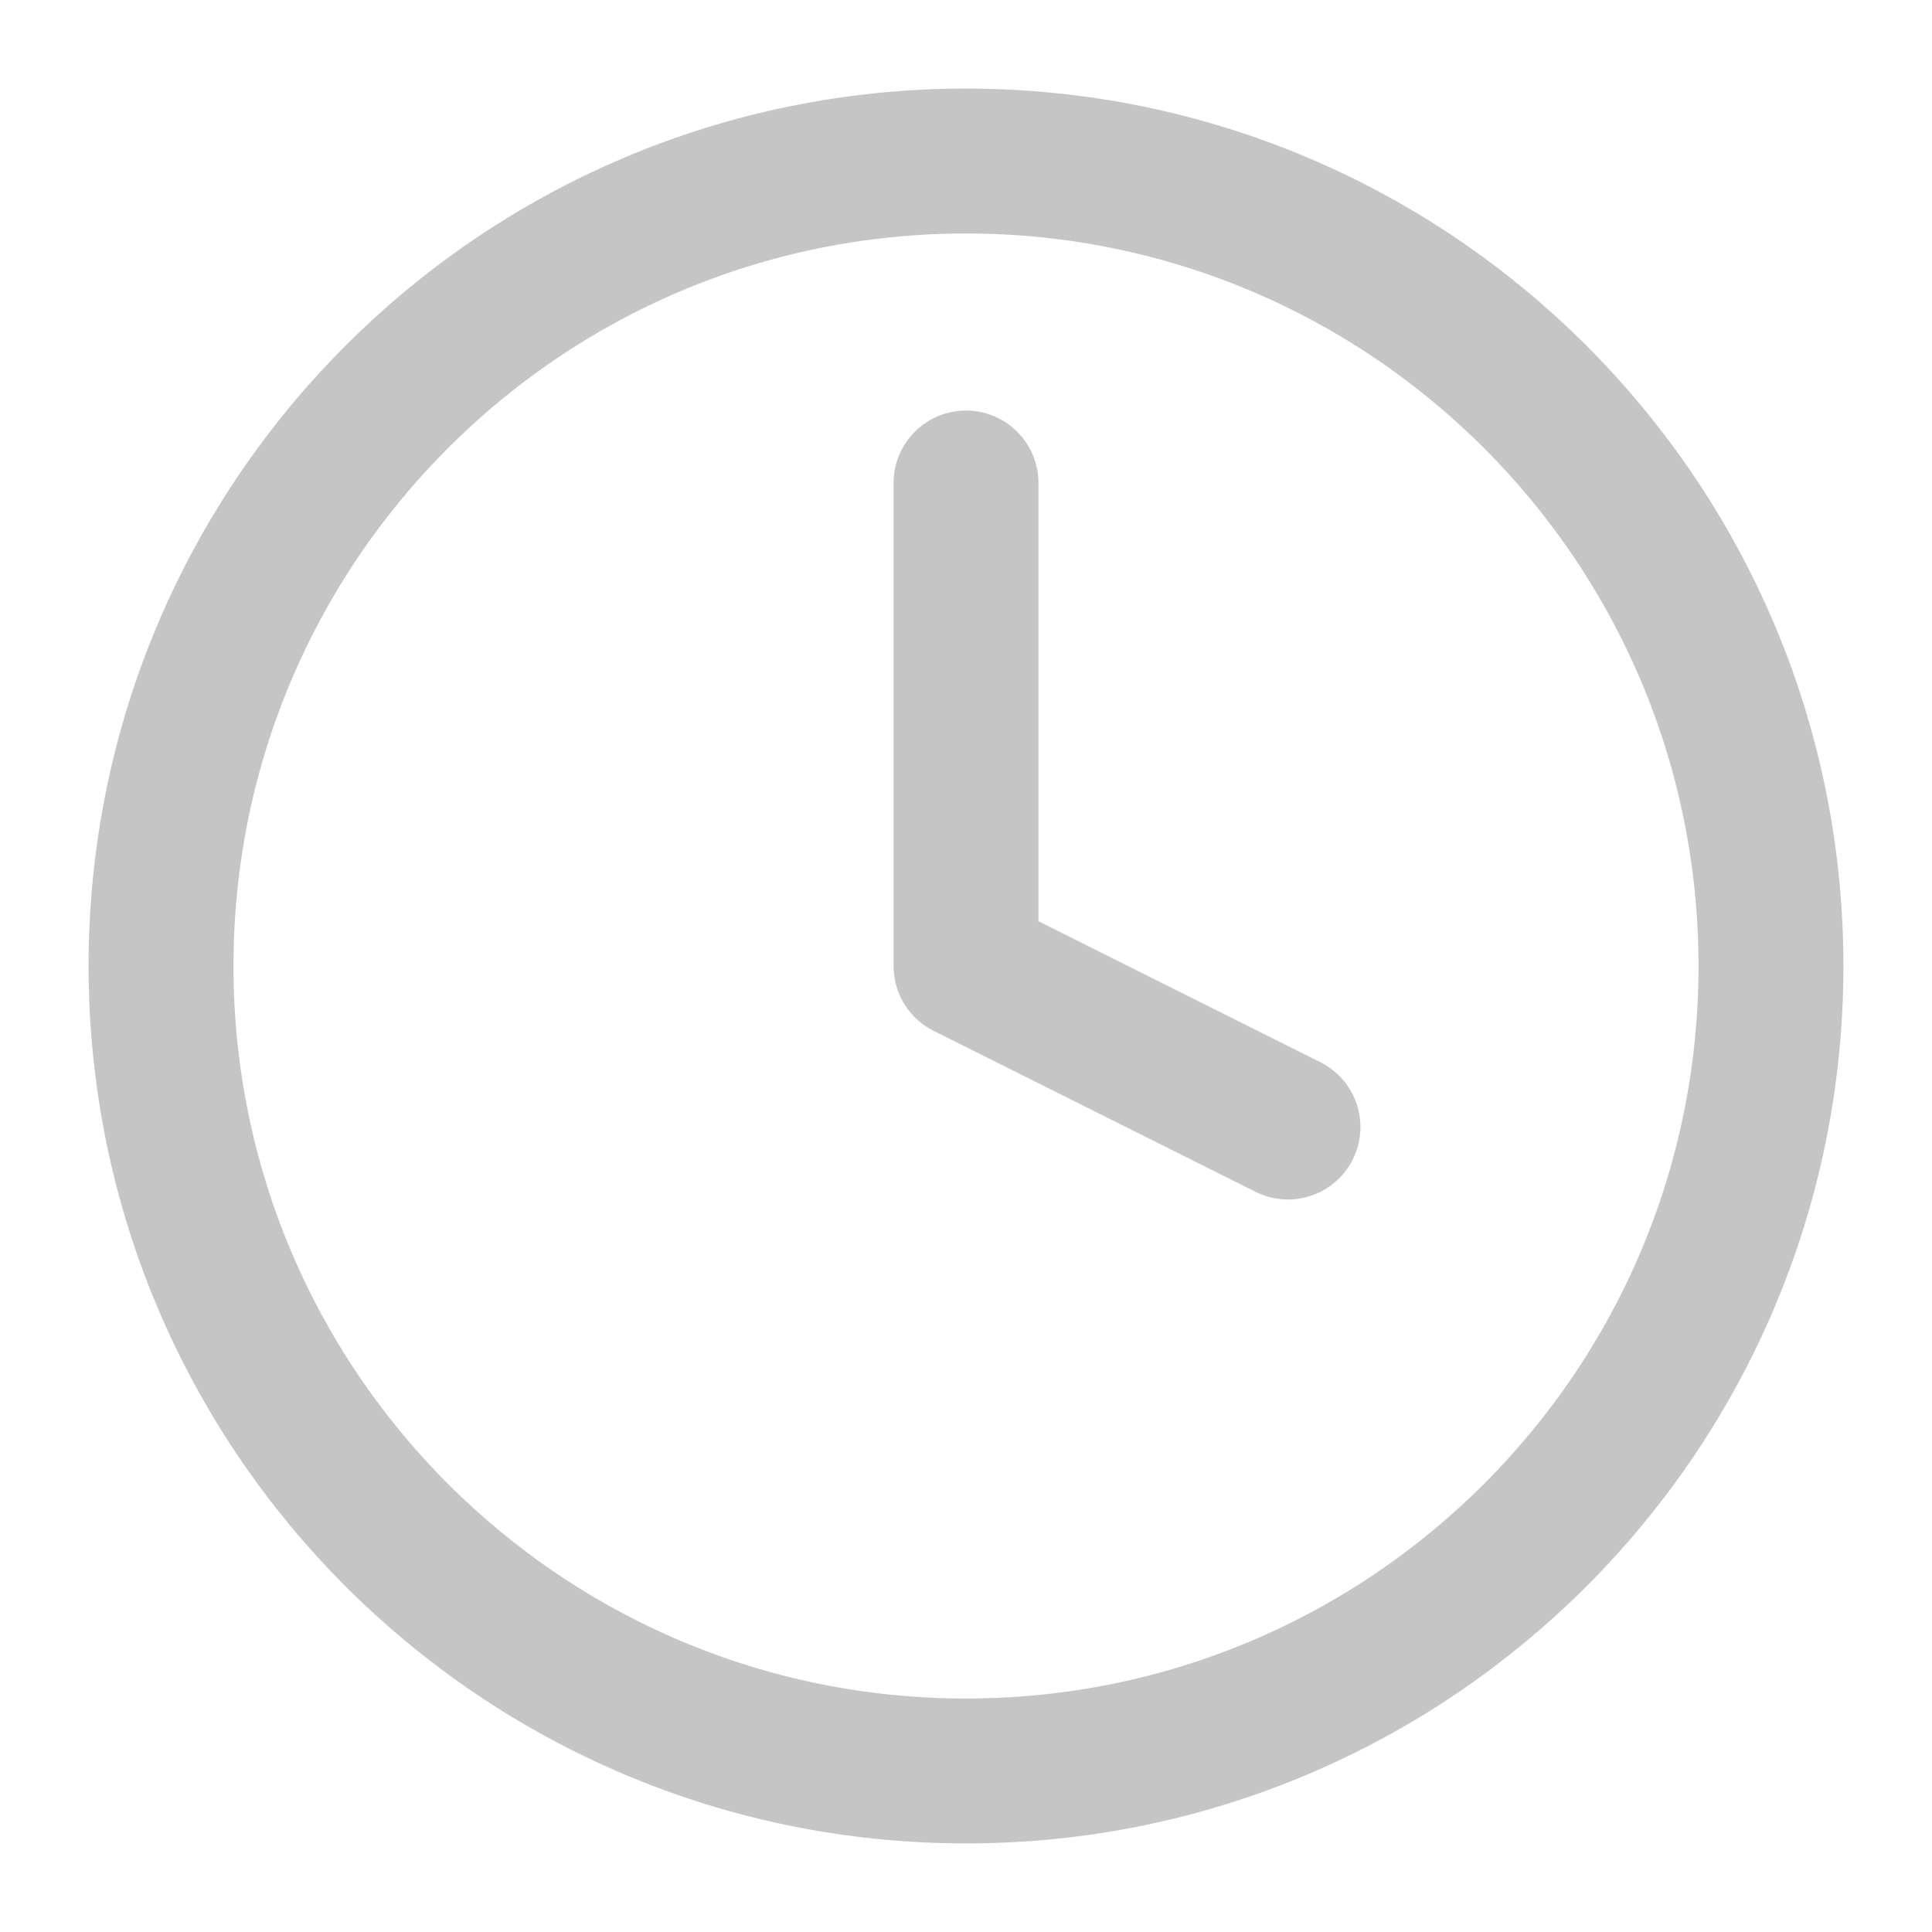 <svg width="20" height="20" viewBox="0 0 20 20" fill="none" xmlns="http://www.w3.org/2000/svg">
    <g clip-path="url(#clip0_2_1035)">
        <path d="M10 18.333C14.602 18.333 18.333 14.602 18.333 10C18.333 5.398 14.602 1.667 10 1.667C5.398 1.667 1.667 5.398 1.667 10C1.667 14.602 5.398 18.333 10 18.333Z" stroke="#C4C5C4" stroke-width="1.5" stroke-linecap="round" stroke-linejoin="round"/>
        <path d="M10 5V10L13.333 11.667" stroke="#C4C5C4" stroke-width="1.5" stroke-linecap="round" stroke-linejoin="round"/>
    </g>
    <defs>
        <clipPath id="clip0_2_1035">
            <rect width="20" height="20" fill="white"/>
        </clipPath>
    </defs>
</svg>
